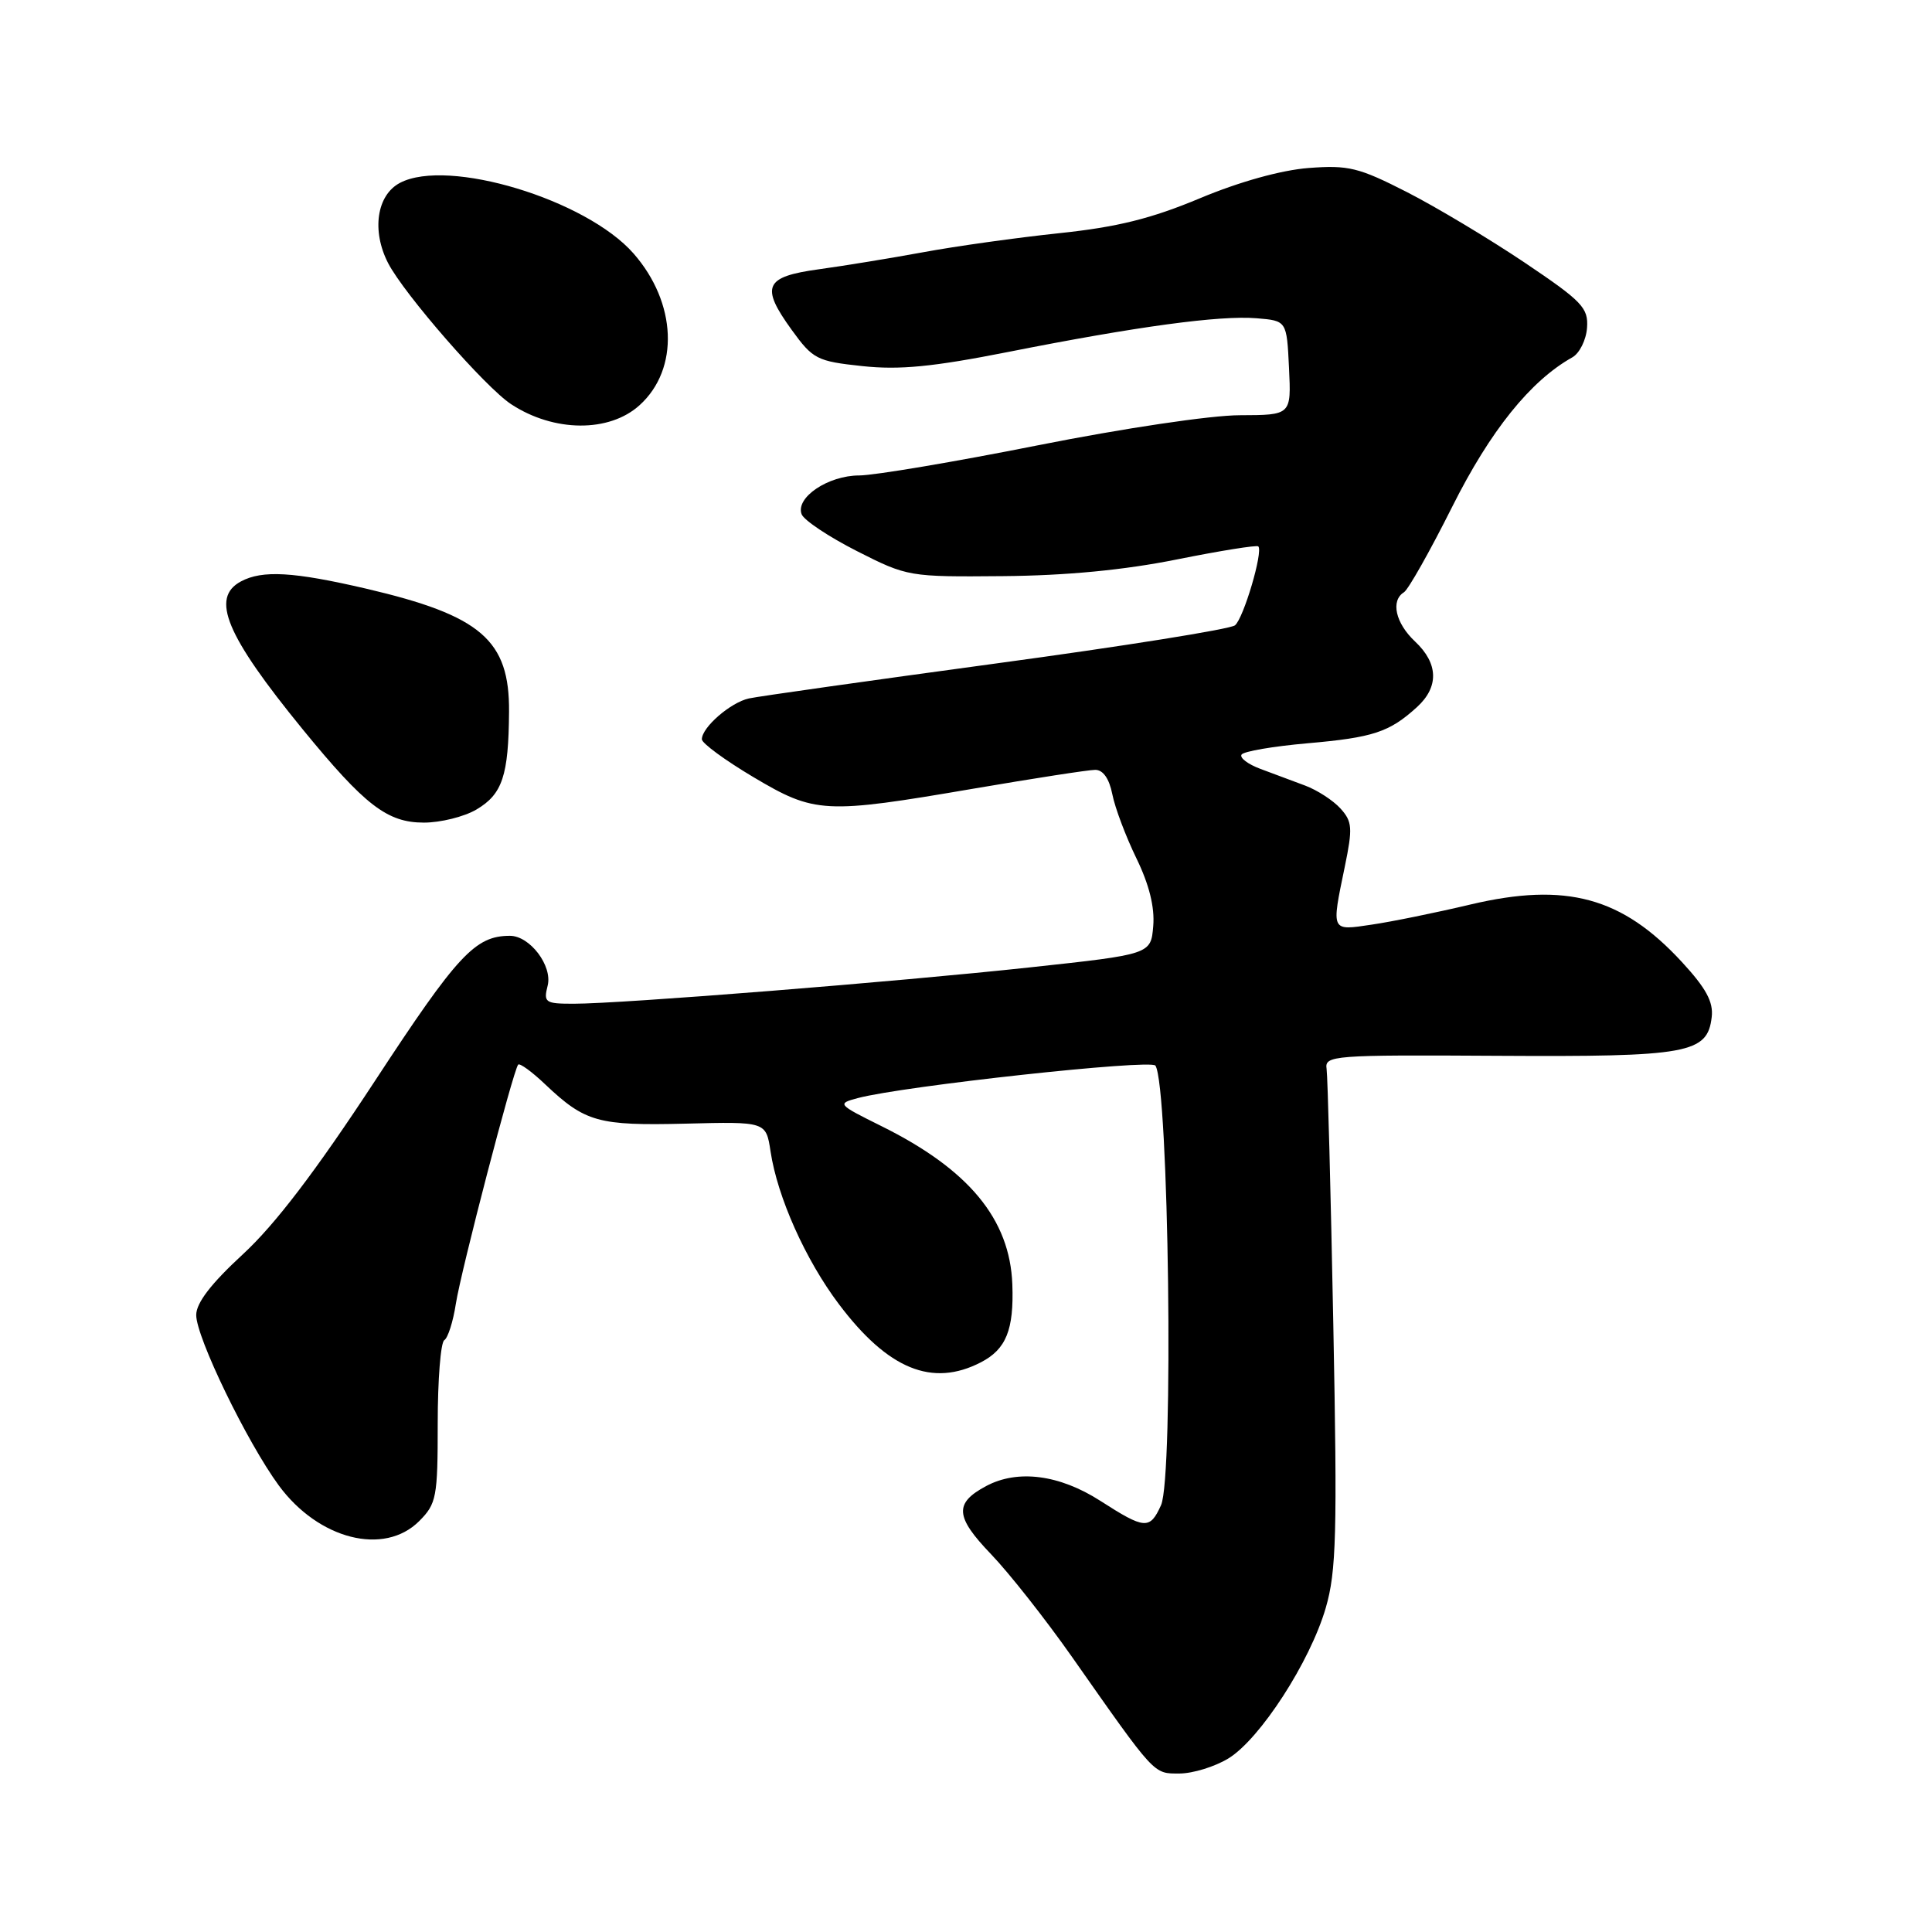 <?xml version="1.0" encoding="UTF-8" standalone="no"?>
<!DOCTYPE svg PUBLIC "-//W3C//DTD SVG 1.1//EN" "http://www.w3.org/Graphics/SVG/1.1/DTD/svg11.dtd" >
<svg xmlns="http://www.w3.org/2000/svg" xmlns:xlink="http://www.w3.org/1999/xlink" version="1.1" viewBox="0 0 256 256">
 <g >
 <path fill="currentColor"
d=" M 162.77 233.00 C 166.96 230.44 173.60 220.18 175.67 213.05 C 177.07 208.24 177.21 203.22 176.67 175.50 C 176.33 157.90 175.93 142.66 175.78 141.63 C 175.51 139.85 176.57 139.77 198.50 139.90 C 223.72 140.05 226.25 139.59 226.81 134.77 C 227.05 132.76 226.06 130.94 222.86 127.47 C 214.94 118.87 207.53 116.86 194.85 119.85 C 190.26 120.94 184.36 122.14 181.75 122.52 C 176.32 123.33 176.40 123.51 178.19 114.85 C 179.25 109.71 179.19 108.87 177.62 107.13 C 176.65 106.06 174.54 104.69 172.93 104.09 C 171.32 103.49 168.66 102.50 167.01 101.88 C 165.37 101.27 164.24 100.42 164.51 99.99 C 164.77 99.56 168.70 98.89 173.24 98.49 C 181.95 97.73 184.10 97.02 187.75 93.70 C 190.69 91.02 190.60 87.91 187.50 85.00 C 184.91 82.57 184.24 79.59 186.03 78.48 C 186.60 78.13 189.48 73.03 192.43 67.14 C 197.48 57.06 202.80 50.45 208.34 47.35 C 209.29 46.82 210.17 45.06 210.29 43.44 C 210.48 40.79 209.67 39.94 202.00 34.78 C 197.32 31.64 190.30 27.43 186.40 25.44 C 180.03 22.19 178.67 21.86 173.40 22.26 C 169.77 22.54 164.23 24.08 159.00 26.27 C 152.55 28.97 148.05 30.09 140.34 30.90 C 134.75 31.49 126.65 32.62 122.34 33.42 C 118.03 34.21 111.80 35.23 108.51 35.68 C 101.30 36.67 100.73 37.94 104.91 43.72 C 107.72 47.60 108.25 47.87 114.26 48.51 C 119.18 49.04 123.60 48.61 133.57 46.64 C 150.68 43.25 161.61 41.77 166.50 42.17 C 170.50 42.50 170.50 42.50 170.80 48.75 C 171.10 55.00 171.10 55.00 164.30 55.02 C 160.45 55.02 148.82 56.76 137.50 59.01 C 126.50 61.20 115.86 62.99 113.86 63.00 C 109.73 63.00 105.38 65.93 106.22 68.14 C 106.53 68.94 109.82 71.13 113.54 73.02 C 120.24 76.42 120.44 76.45 132.90 76.34 C 141.30 76.27 148.98 75.53 155.94 74.13 C 161.67 72.98 166.53 72.20 166.73 72.40 C 167.40 73.07 164.78 81.93 163.64 82.86 C 163.01 83.37 148.78 85.64 132.00 87.91 C 115.22 90.19 100.48 92.27 99.22 92.55 C 96.79 93.09 93.00 96.38 93.00 97.96 C 93.00 98.48 96.06 100.73 99.81 102.96 C 107.99 107.82 109.23 107.88 129.00 104.50 C 136.97 103.14 144.23 102.01 145.12 102.01 C 146.16 102.00 146.98 103.17 147.39 105.25 C 147.74 107.04 149.18 110.85 150.58 113.73 C 152.27 117.20 153.02 120.21 152.81 122.70 C 152.50 126.45 152.50 126.45 136.50 128.18 C 118.86 130.09 82.37 133.00 76.01 133.00 C 72.23 133.00 72.00 132.84 72.57 130.59 C 73.22 127.97 70.21 124.00 67.57 124.00 C 62.96 124.00 60.64 126.50 49.68 143.23 C 41.81 155.23 36.47 162.24 32.18 166.20 C 27.97 170.08 26.00 172.64 26.00 174.25 C 26.00 177.21 32.73 191.09 36.94 196.83 C 42.21 203.99 50.90 206.20 55.55 201.55 C 57.84 199.25 58.00 198.40 58.00 188.60 C 58.00 182.84 58.39 177.88 58.87 177.58 C 59.35 177.29 60.04 175.12 60.40 172.77 C 61.08 168.39 68.00 141.84 68.66 141.07 C 68.86 140.83 70.49 142.01 72.26 143.70 C 77.55 148.70 79.25 149.17 90.83 148.89 C 101.50 148.62 101.50 148.62 102.10 152.56 C 103.01 158.62 106.74 166.95 111.16 172.81 C 117.66 181.44 123.53 183.85 129.98 180.51 C 133.32 178.78 134.36 176.20 134.14 170.19 C 133.82 161.54 128.37 154.95 116.78 149.21 C 110.96 146.32 110.89 146.24 113.67 145.50 C 119.70 143.90 152.52 140.32 153.10 141.20 C 154.88 143.94 155.54 195.73 153.84 199.45 C 152.36 202.71 151.70 202.66 145.80 198.87 C 140.38 195.39 134.84 194.68 130.67 196.91 C 126.42 199.18 126.55 200.97 131.31 205.93 C 133.72 208.44 138.53 214.55 142.01 219.50 C 153.17 235.40 152.80 235.00 156.30 235.00 C 158.06 234.99 160.97 234.10 162.77 233.00 Z  M 63.14 107.26 C 66.57 105.23 67.39 102.78 67.45 94.33 C 67.53 84.81 63.75 81.56 48.52 78.00 C 38.88 75.76 34.77 75.52 31.93 77.04 C 27.86 79.21 29.94 84.18 40.10 96.63 C 48.36 106.73 51.31 109.00 56.17 109.00 C 58.38 109.00 61.52 108.22 63.14 107.26 Z  M 84.76 53.68 C 90.04 48.89 89.68 40.12 83.94 33.58 C 77.66 26.43 59.35 20.89 53.00 24.23 C 49.91 25.85 49.22 30.59 51.43 34.87 C 53.55 38.97 64.32 51.33 67.73 53.56 C 73.39 57.28 80.74 57.34 84.76 53.68 Z "/>
</g>
</svg>